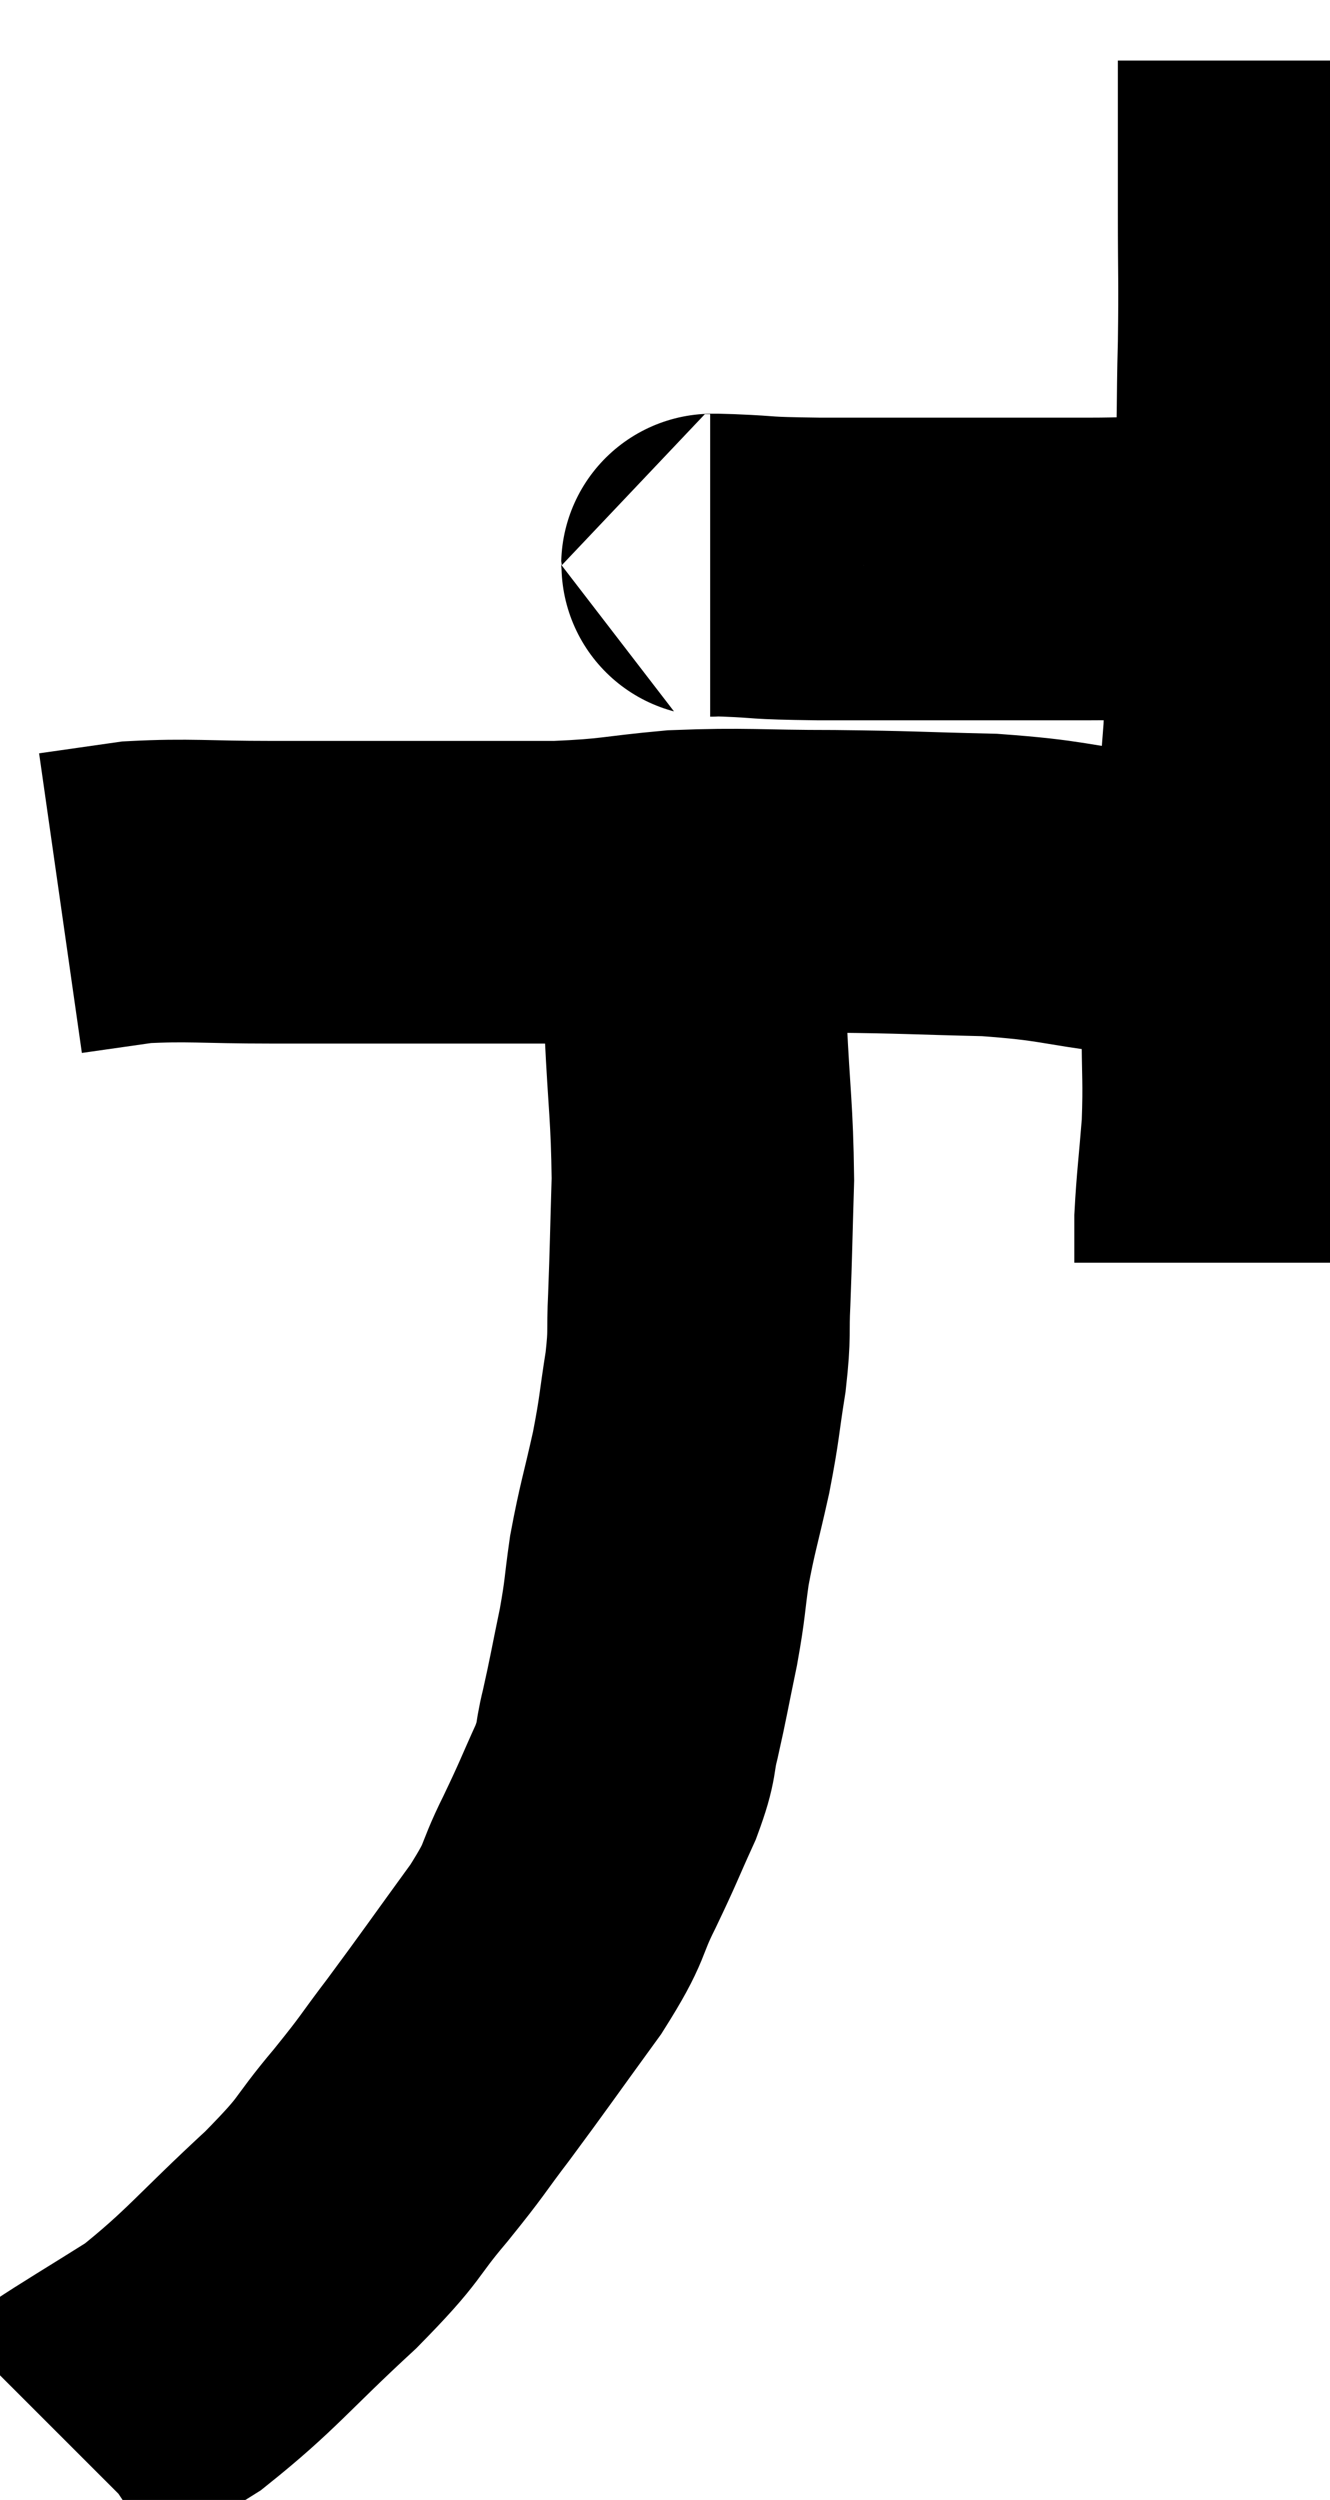 <svg xmlns="http://www.w3.org/2000/svg" viewBox="12.98 3.98 21.987 41.3" width="21.987" height="41.3"><path d="M 24.72 13.32 C 24.87 13.32, 24.57 13.305, 25.02 13.32 C 25.77 13.35, 25.41 13.365, 26.52 13.38 C 27.99 13.38, 28.35 13.38, 29.46 13.38 C 30.21 13.38, 30.24 13.38, 30.96 13.38 C 31.65 13.38, 31.83 13.35, 32.34 13.38 C 32.67 13.44, 32.76 13.47, 33 13.5 C 33.15 13.5, 33.225 13.5, 33.3 13.5 C 33.3 13.5, 33.3 13.5, 33.3 13.5 L 33.3 13.5" fill="none" stroke="black" stroke-width="5"></path><path d="M 33.96 4.98 C 33.96 5.37, 33.96 5.13, 33.96 5.76 C 33.96 6.63, 33.96 6.525, 33.96 7.5 C 33.96 8.58, 33.975 8.565, 33.96 9.66 C 33.93 10.77, 33.96 10.815, 33.9 11.88 C 33.81 12.9, 33.765 12.87, 33.72 13.92 C 33.72 15, 33.765 14.955, 33.72 16.08 C 33.63 17.25, 33.63 17.22, 33.54 18.42 C 33.45 19.65, 33.405 19.83, 33.36 20.88 C 33.36 21.75, 33.39 21.81, 33.36 22.62 C 33.3 23.37, 33.27 23.565, 33.24 24.12 C 33.24 24.48, 33.24 24.66, 33.24 24.84 C 33.24 24.84, 33.24 24.84, 33.24 24.84 C 33.24 24.84, 33.24 24.84, 33.24 24.84 L 33.24 24.84" fill="none" stroke="black" stroke-width="5"></path><path d="M 33.54 18.96 C 33.12 18.93, 33.165 18.915, 32.7 18.9 C 32.19 18.9, 32.52 18.975, 31.68 18.9 C 30.51 18.75, 30.57 18.69, 29.34 18.6 C 28.05 18.57, 28.05 18.555, 26.76 18.54 C 25.47 18.54, 25.32 18.495, 24.18 18.54 C 23.19 18.63, 23.235 18.675, 22.2 18.72 C 21.12 18.72, 21.225 18.72, 20.04 18.72 C 18.75 18.72, 18.66 18.72, 17.46 18.72 C 16.35 18.72, 16.11 18.675, 15.24 18.72 C 14.61 18.81, 14.295 18.855, 13.98 18.9 C 13.98 18.9, 13.98 18.9, 13.98 18.9 L 13.98 18.9" fill="none" stroke="black" stroke-width="5"></path><path d="M 24.3 18.9 C 24.39 19.92, 24.405 19.8, 24.48 20.94 C 24.54 22.2, 24.585 22.335, 24.6 23.46 C 24.57 24.45, 24.57 24.645, 24.54 25.44 C 24.51 26.04, 24.555 25.965, 24.48 26.64 C 24.36 27.39, 24.39 27.36, 24.24 28.14 C 24.06 28.95, 24.015 29.04, 23.88 29.76 C 23.79 30.39, 23.82 30.345, 23.7 31.02 C 23.55 31.74, 23.535 31.86, 23.4 32.46 C 23.28 32.94, 23.37 32.85, 23.16 33.42 C 22.86 34.08, 22.89 34.05, 22.56 34.74 C 22.2 35.46, 22.38 35.325, 21.84 36.18 C 21.12 37.17, 21 37.35, 20.4 38.16 C 19.92 38.79, 20.01 38.715, 19.44 39.42 C 18.78 40.2, 19.02 40.065, 18.12 40.98 C 16.98 42.03, 16.815 42.3, 15.84 43.08 C 15.03 43.59, 14.67 43.8, 14.22 44.1 C 14.13 44.19, 14.085 44.235, 14.04 44.28 C 14.04 44.28, 14.04 44.28, 14.04 44.28 L 14.04 44.28" fill="none" stroke="black" stroke-width="5"></path></svg>